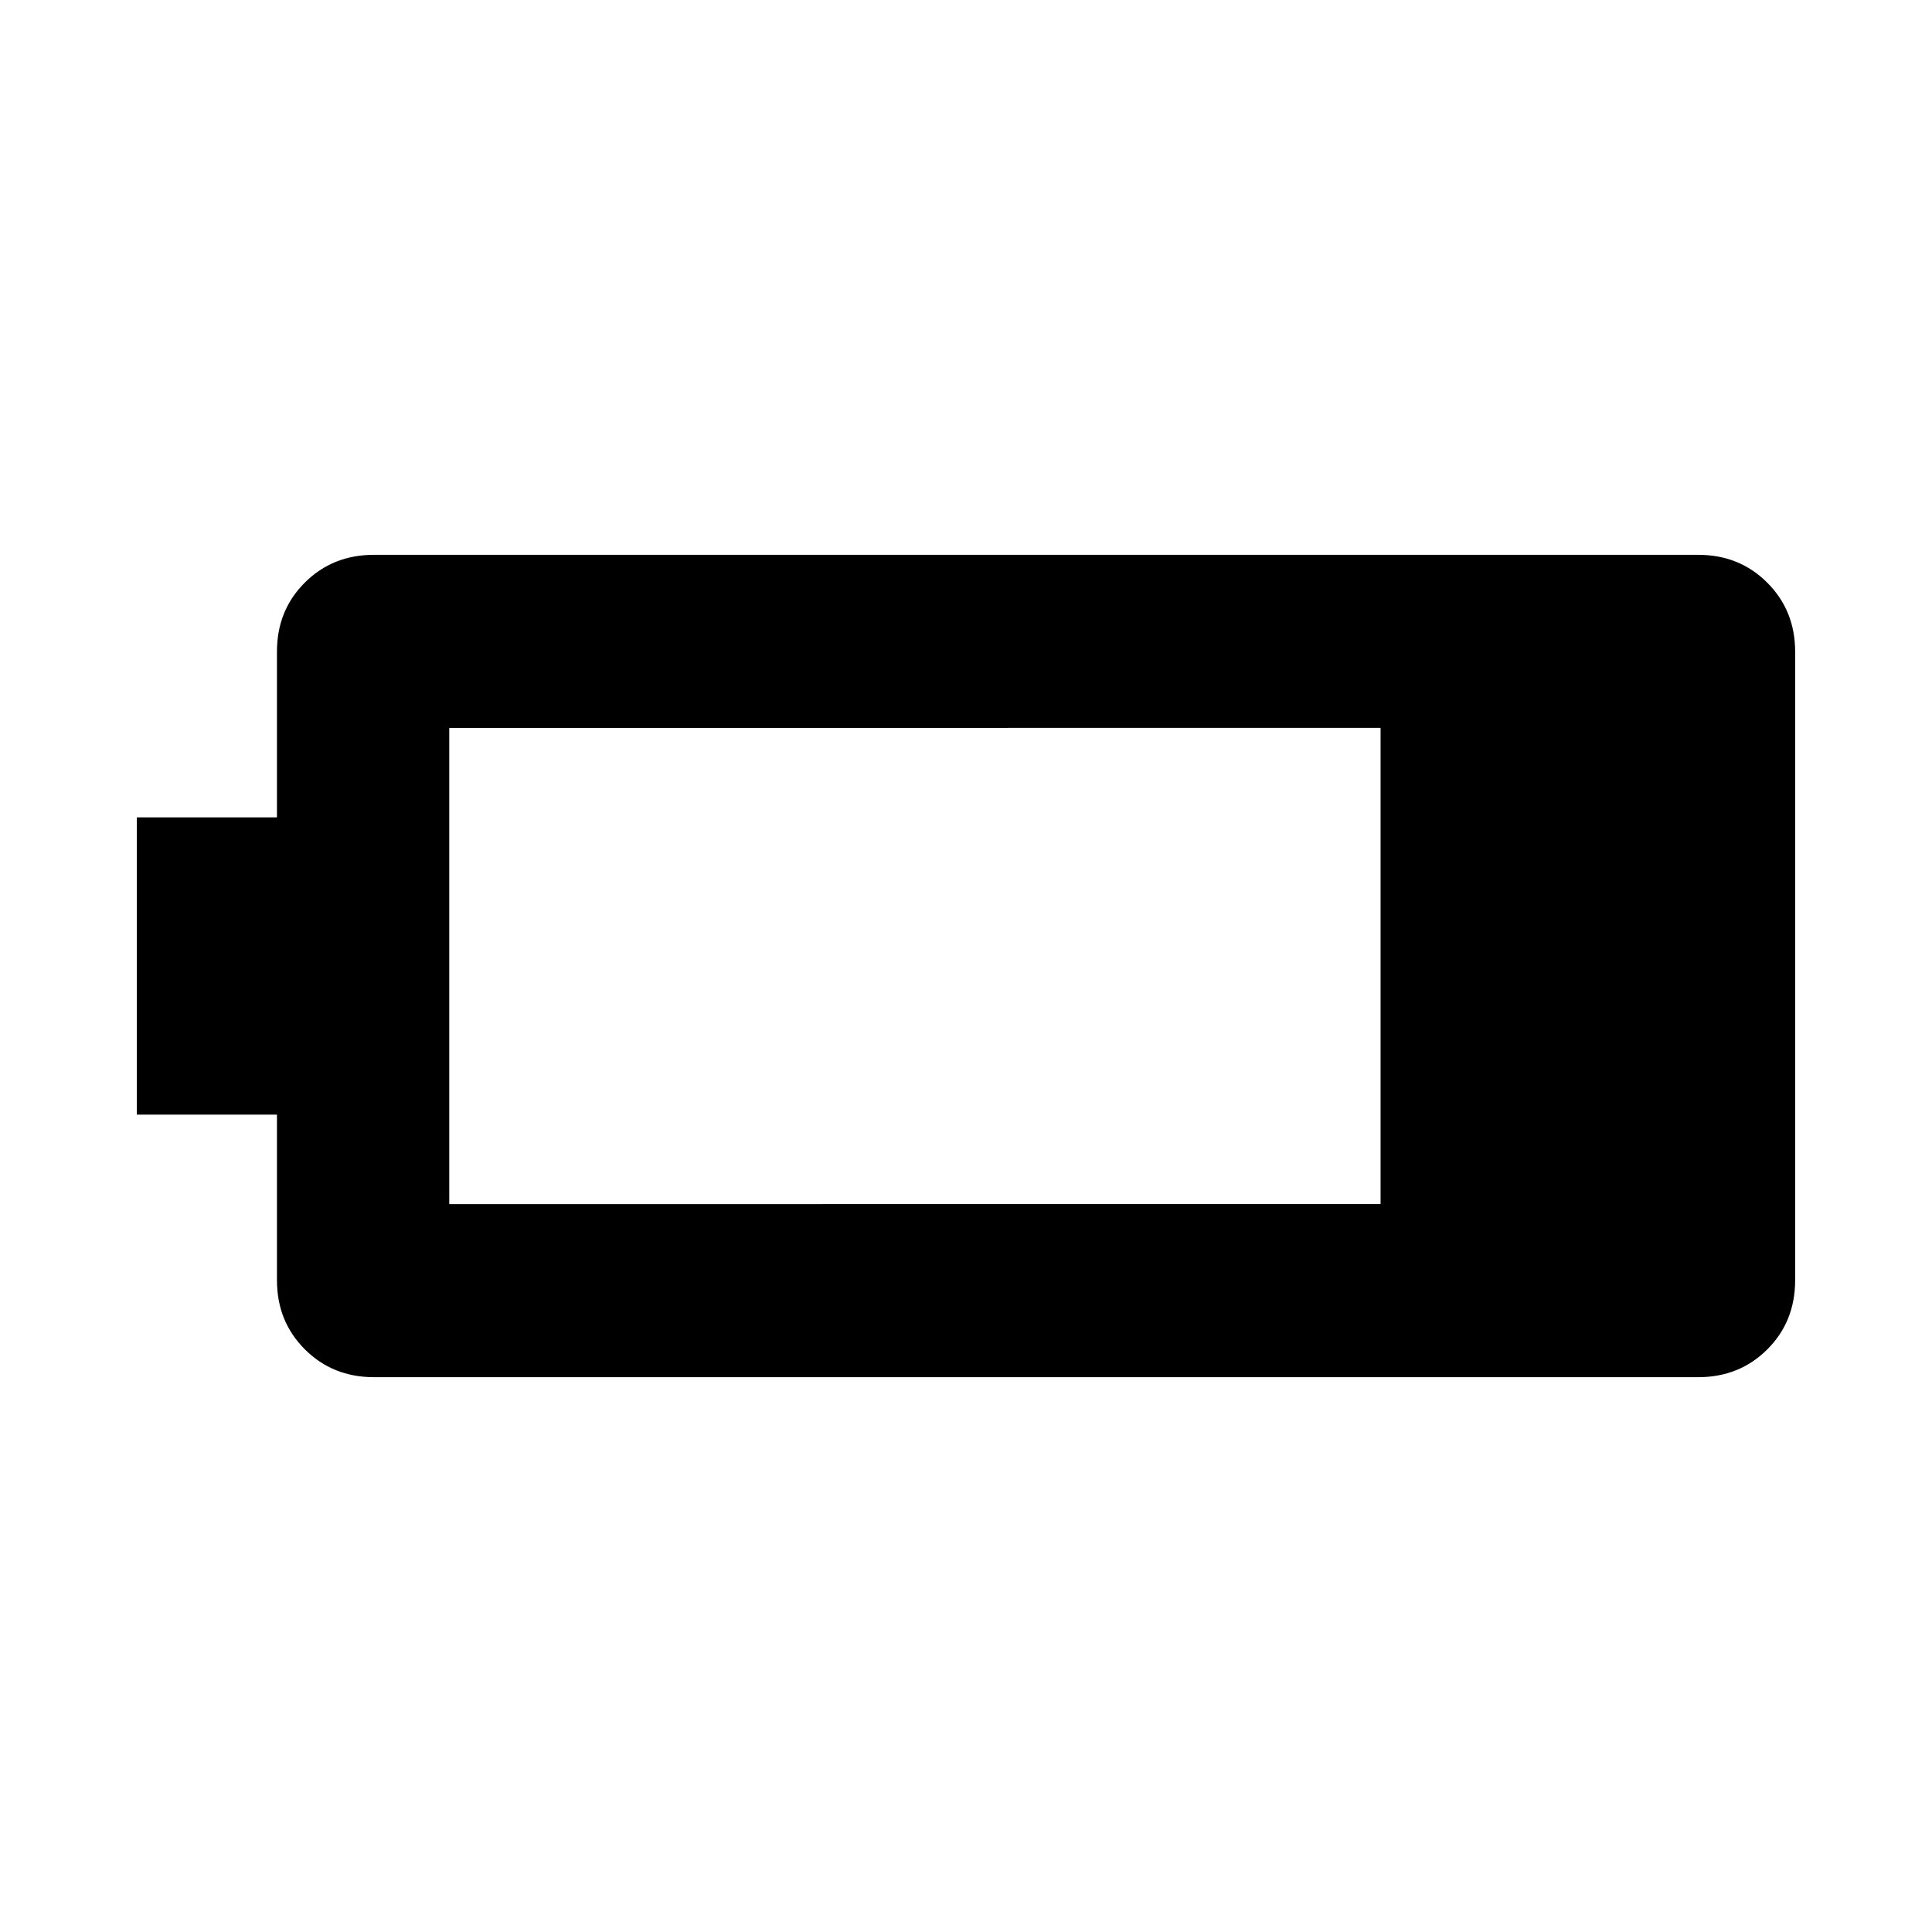 <svg xmlns="http://www.w3.org/2000/svg" height="24" viewBox="0 -960 960 960" width="24"><path d="M185.77-275.69q-20.47 0-34.31-13.85-13.84-13.84-13.84-34.31v-82.3H68v-147.7h69.62v-82.38q0-20.48 13.84-34.28t34.31-13.8h658.07q20.47 0 34.31 13.85Q892-656.62 892-636.15v312.24q0 20.62-13.85 34.42-13.84 13.8-34.31 13.8H185.77Zm37.46-86H686v-236.62H223.23v236.62Z"/></svg>